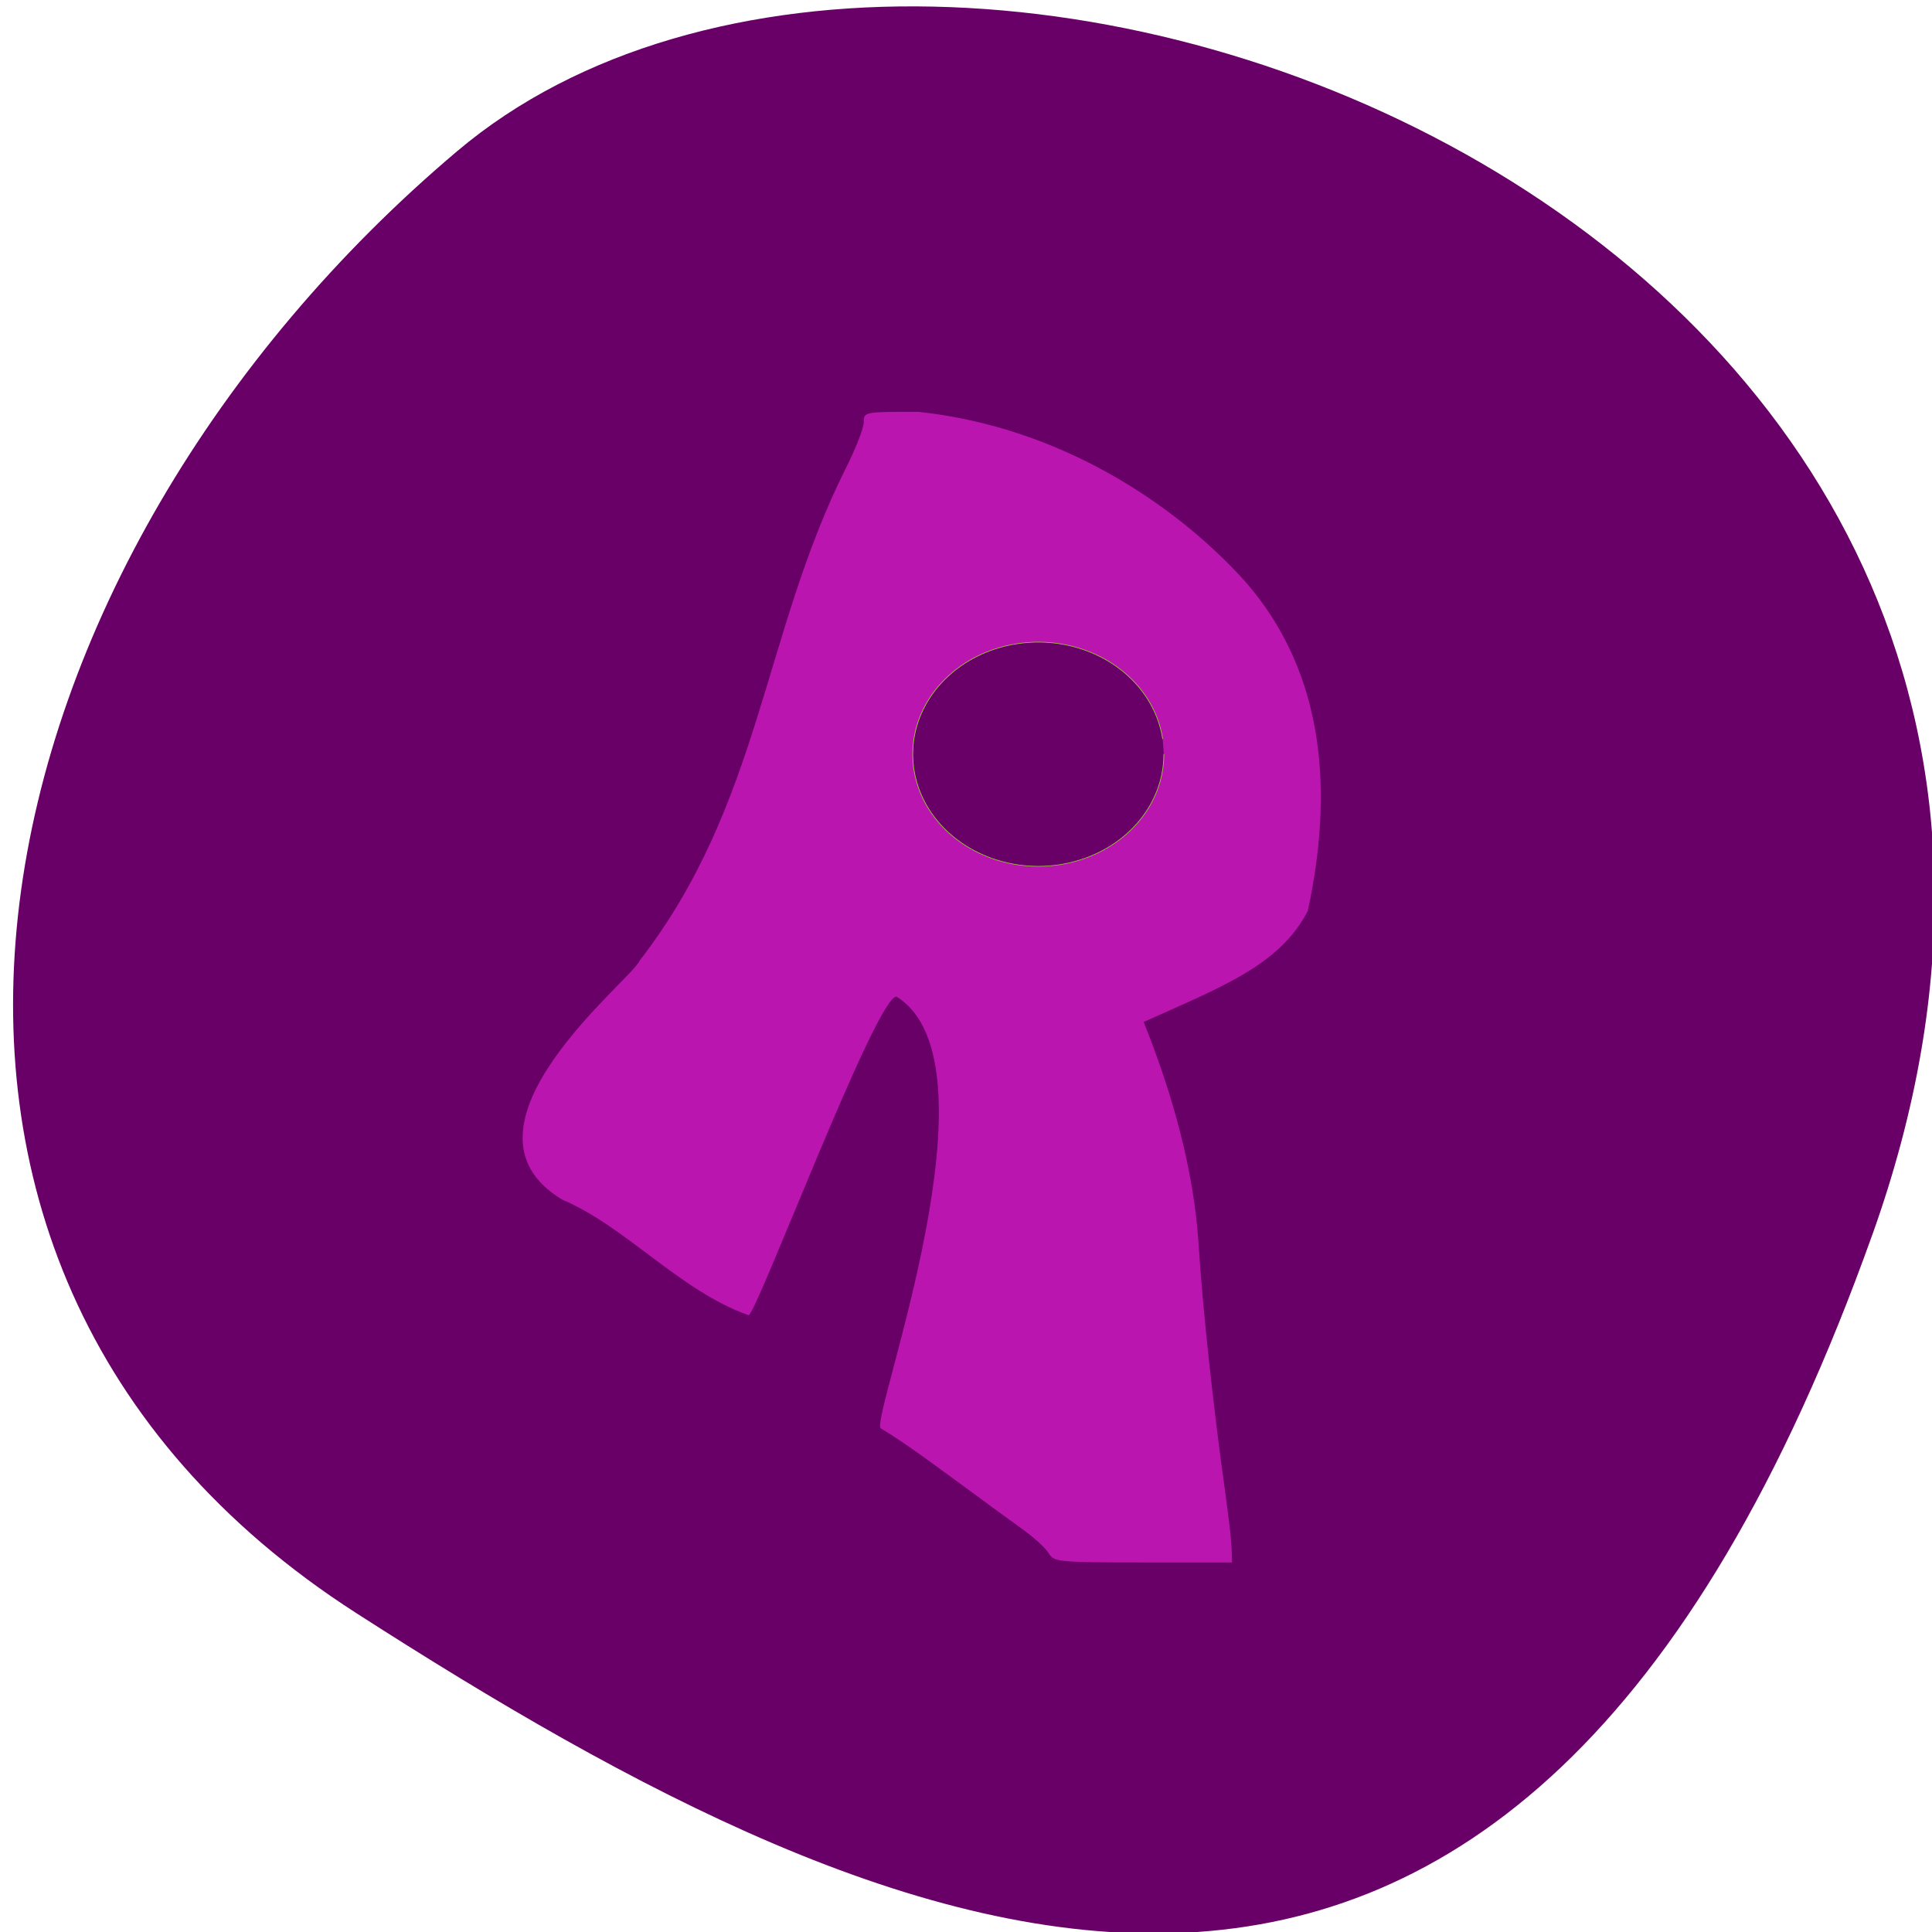<svg xmlns="http://www.w3.org/2000/svg" viewBox="0 0 256 256"><defs><clipPath><path d="M 0,64 H64 V128 H0 z"/></clipPath></defs><g fill="#690067" color="#000"><path d="m -1360.14 1641.33 c 46.11 -98.28 -119.59 -146.07 -181.85 -106.06 -62.25 40.01 -83.52 108.58 -13.01 143.08 70.51 34.501 148.75 61.26 194.86 -37.03 z" transform="matrix(1.031 0 0 1.354 1650.4 -2058.75)"/></g><path d="m 151.77 231.99 c -0.511 -0.838 -2.526 -2.617 -4.479 -3.953 -1.953 -1.336 -6.436 -4.462 -9.964 -6.946 -8.364 -5.892 -11.95 -8.283 -15.09 -10.07 -1.557 -2.42 21.678 -61.13 2.817 -72.29 -3.433 -0.474 -24.705 53.55 -25.983 53.36 c -12.06 -4.089 -21.558 -14.865 -32.68 -19.349 -21.1 -12.09 12.358 -36.97 13.556 -40.02 21.298 -26.27 21.594 -54.636 36.19 -82.49 c 1.738 -3.281 3.159 -6.754 3.159 -7.717 0 -1.744 0.043 -1.752 9.547 -1.752 24.597 2.479 44.843 15.204 57.28 28.3 14.352 15.577 15.53 35.651 11.11 55.27 -4.891 9.181 -15.435 12.879 -28.82 18.637 5.122 12.16 8.802 24.892 9.634 37.08 0.756 11.25 2.513 26.834 4.79 42.484 0.491 3.654 1.087 7.289 1.087 10.973 h -15.612 c -14.878 0 -15.656 -0.072 -16.54 -1.524 z" fill="#bb15b0" transform="matrix(0.755 0 0 0.791 24.385 22.326)"/><path d="M 147.59 95.87 A 13.978 14.183 0 1 1 147.46 93.97" transform="matrix(1.19 0 0 1.047 -21.417 -0.469)" fill="#690067" stroke="#96d331" stroke-width="0.076"/></svg>
